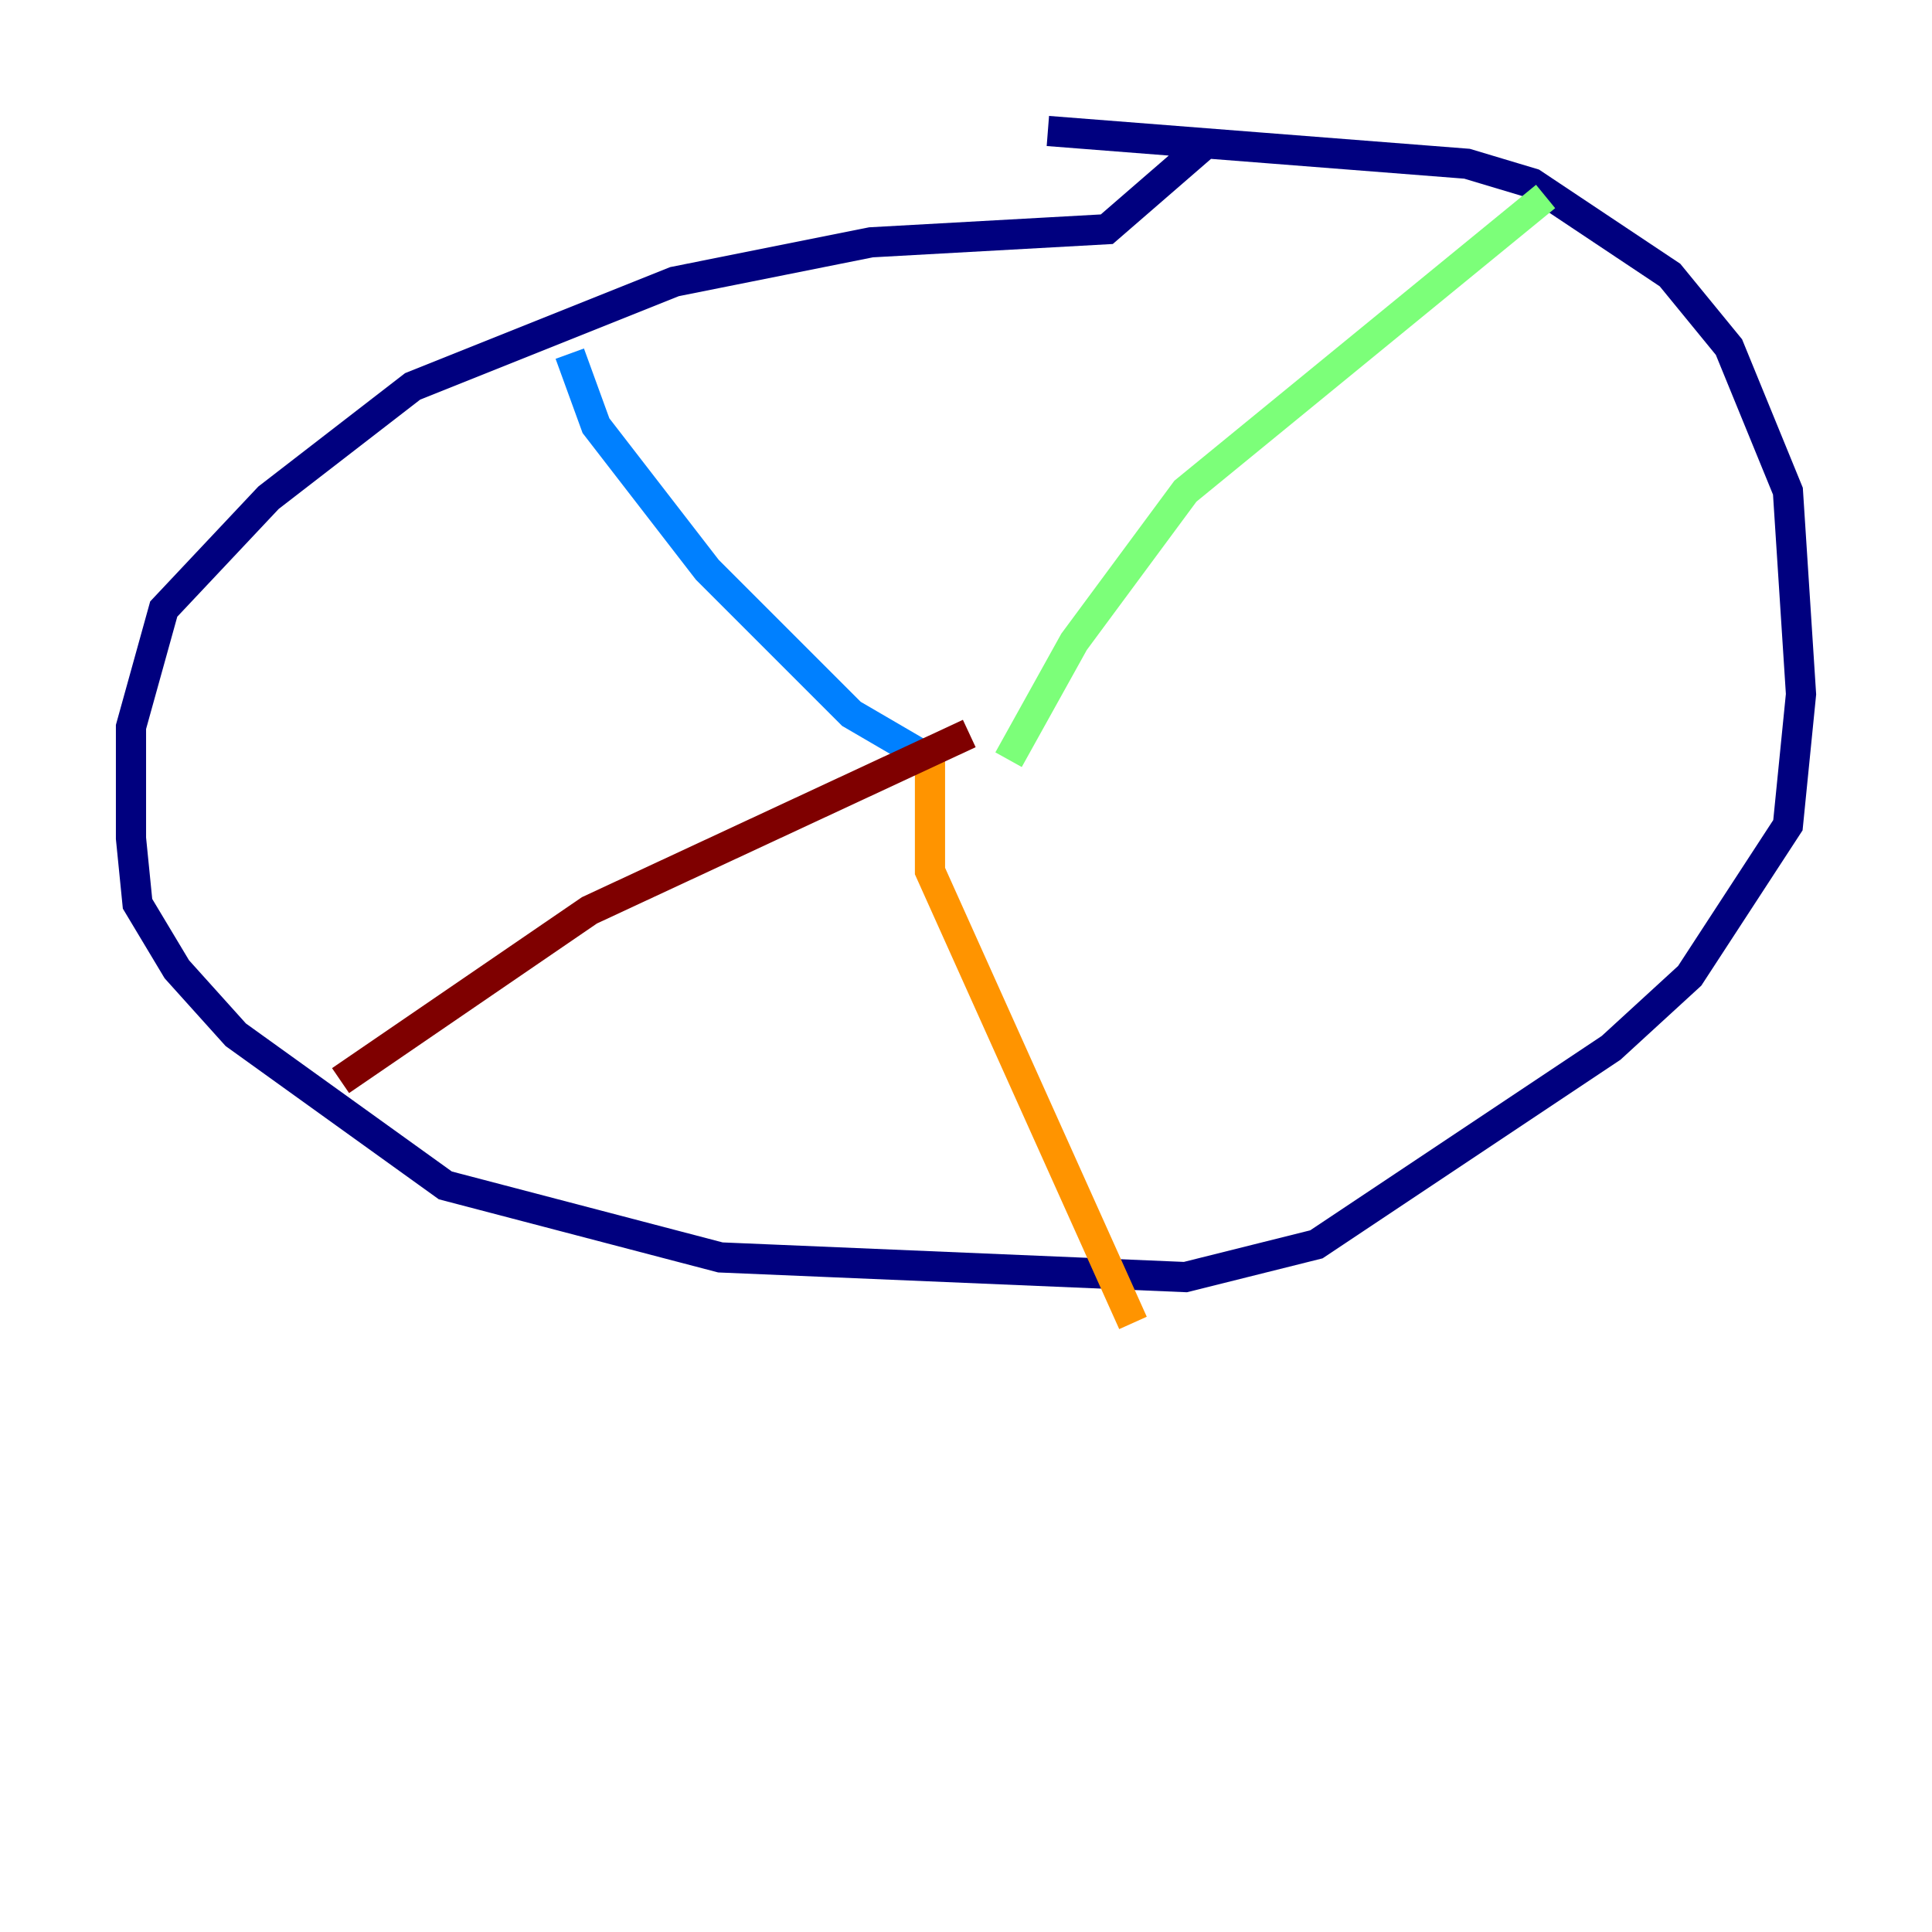 <?xml version="1.0" encoding="utf-8" ?>
<svg baseProfile="tiny" height="128" version="1.2" viewBox="0,0,128,128" width="128" xmlns="http://www.w3.org/2000/svg" xmlns:ev="http://www.w3.org/2001/xml-events" xmlns:xlink="http://www.w3.org/1999/xlink"><defs /><polyline fill="none" points="79.837,9.546 73.329,15.186 57.709,16.054 44.691,18.658 27.336,25.6 17.79,32.976 10.848,40.352 8.678,48.163 8.678,55.539 9.112,59.878 11.715,64.217 15.62,68.556 29.505,78.536 47.729,83.308 78.536,84.61 87.214,82.441 106.739,69.424 111.946,64.651 118.454,54.671 119.322,45.993 118.454,32.542 114.549,22.997 110.644,18.224 101.532,12.149 97.193,10.848 69.424,8.678" stroke="#00007f" stroke-width="2" /><polyline fill="none" points="37.749,23.43 39.485,28.203 46.861,37.749 56.407,47.295 61.614,50.332" stroke="#0080ff" stroke-width="2" /><polyline fill="none" points="66.82,50.332 71.159,42.522 78.536,32.542 102.4,13.017" stroke="#7cff79" stroke-width="2" /><polyline fill="none" points="61.614,49.898 61.614,57.709 75.064,87.647" stroke="#ff9400" stroke-width="2" /><polyline fill="none" points="64.217,48.597 39.051,60.312 22.563,71.593" stroke="#7f0000" stroke-width="2" /></svg>